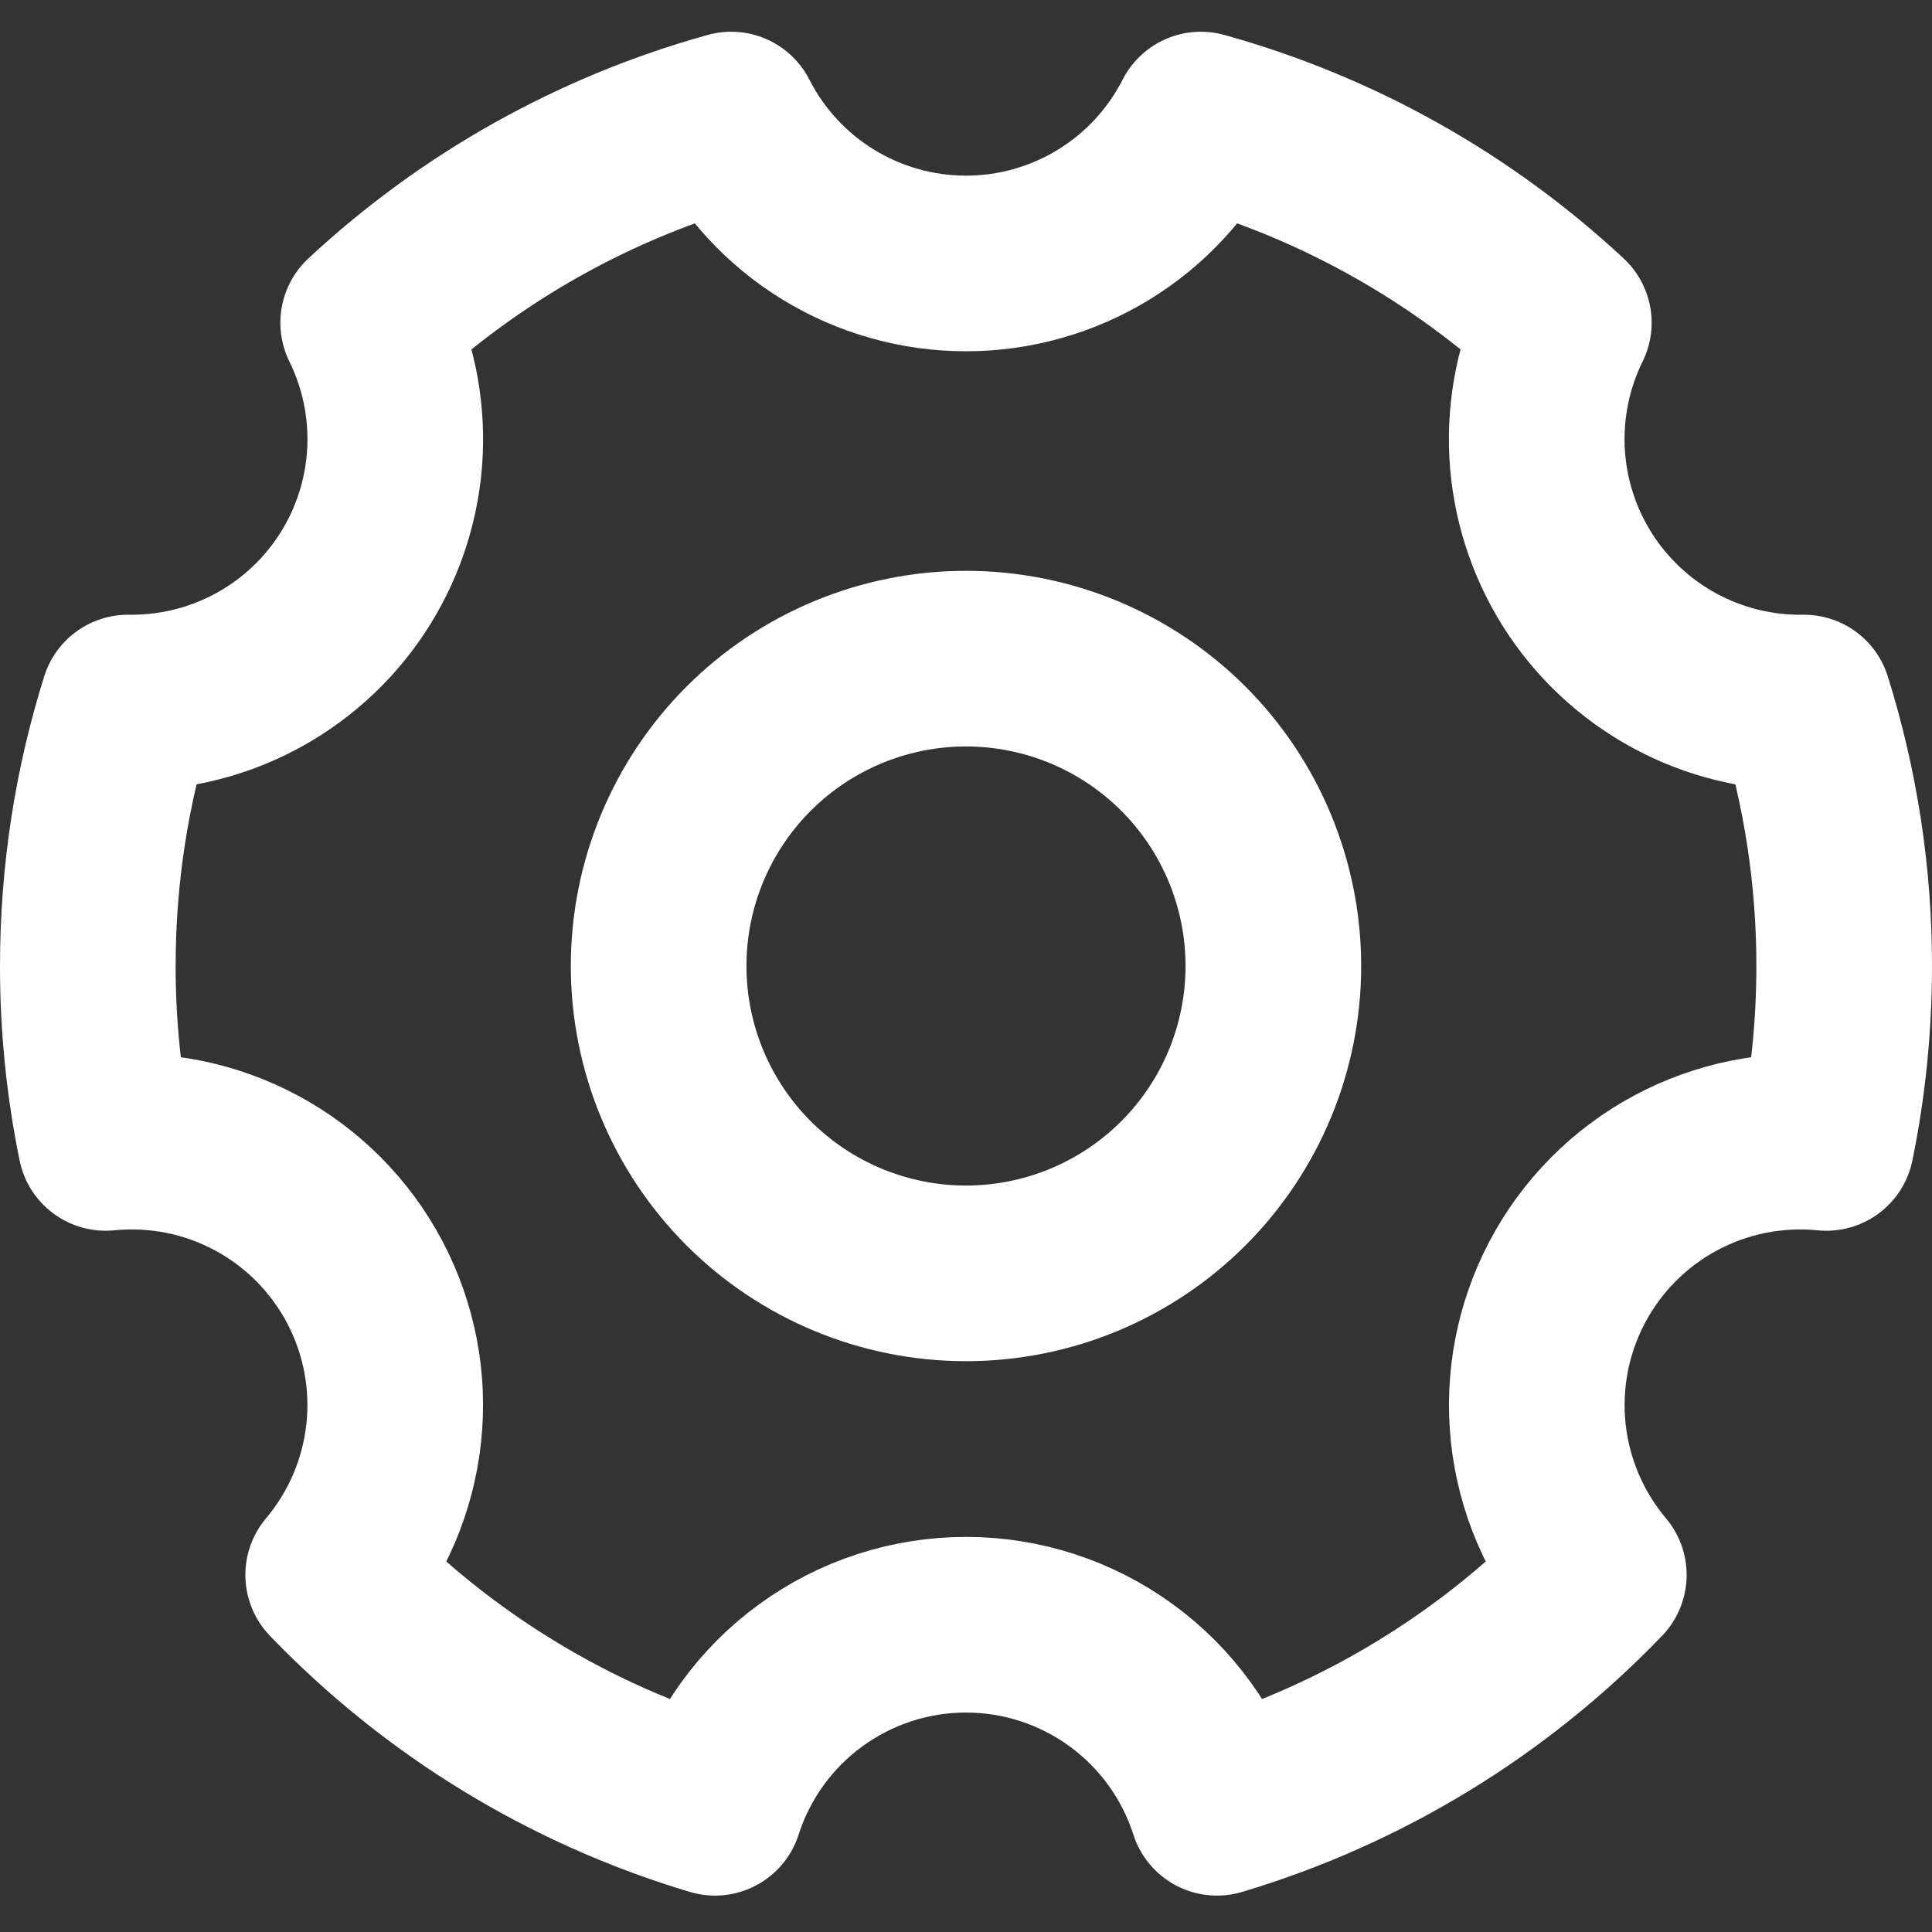 <svg width="44" height="44" viewBox="0 0 44 44" fill="none" xmlns="http://www.w3.org/2000/svg">
<rect x="0" y="0" width="44" height="44" fill="#333333" stroke="none"/>
<path d="M16.284 41.171C12.976 40.183 9.98 38.356 7.588 35.867C8.358 34.954 8.837 33.832 8.966 32.645C9.095 31.458 8.866 30.26 8.309 29.203C7.753 28.147 6.894 27.28 5.842 26.715C4.791 26.149 3.594 25.911 2.406 26.029C2.135 24.703 1.999 23.353 2 22C2 19.91 2.32 17.894 2.916 16H3C4.02 16 5.023 15.741 5.914 15.246C6.806 14.751 7.557 14.037 8.096 13.171C8.634 12.305 8.944 11.316 8.995 10.298C9.045 9.28 8.835 8.265 8.385 7.35C10.73 5.167 13.565 3.58 16.652 2.723C17.154 3.709 17.92 4.538 18.864 5.116C19.808 5.694 20.893 6 22 6C23.107 6 24.192 5.694 25.136 5.116C26.08 4.538 26.846 3.709 27.348 2.723C30.435 3.58 33.27 5.167 35.615 7.35C35.161 8.271 34.952 9.294 35.006 10.319C35.061 11.345 35.378 12.339 35.926 13.207C36.475 14.075 37.238 14.788 38.141 15.277C39.044 15.766 40.057 16.015 41.084 16C41.693 17.942 42.002 19.965 42 22C42 23.38 41.86 24.728 41.594 26.029C40.406 25.911 39.209 26.149 38.158 26.715C37.106 27.28 36.247 28.147 35.691 29.203C35.134 30.26 34.906 31.458 35.034 32.645C35.163 33.832 35.642 34.954 36.412 35.867C34.02 38.356 31.024 40.183 27.716 41.171C27.328 39.96 26.565 38.904 25.537 38.155C24.51 37.406 23.271 37.002 22 37.002C20.729 37.002 19.49 37.406 18.463 38.155C17.435 38.904 16.672 39.96 16.284 41.171Z" stroke="white" stroke-width="4" stroke-linejoin="round"/>
<path d="M22 29C22.919 29 23.829 28.819 24.679 28.467C25.528 28.115 26.3 27.6 26.95 26.95C27.6 26.3 28.115 25.528 28.467 24.679C28.819 23.829 29 22.919 29 22C29 21.081 28.819 20.171 28.467 19.321C28.115 18.472 27.6 17.7 26.95 17.05C26.3 16.4 25.528 15.885 24.679 15.533C23.829 15.181 22.919 15 22 15C20.143 15 18.363 15.738 17.05 17.05C15.738 18.363 15 20.143 15 22C15 23.857 15.738 25.637 17.05 26.95C18.363 28.262 20.143 29 22 29V29Z" stroke="white" stroke-width="4" stroke-linejoin="round"/>
</svg>
